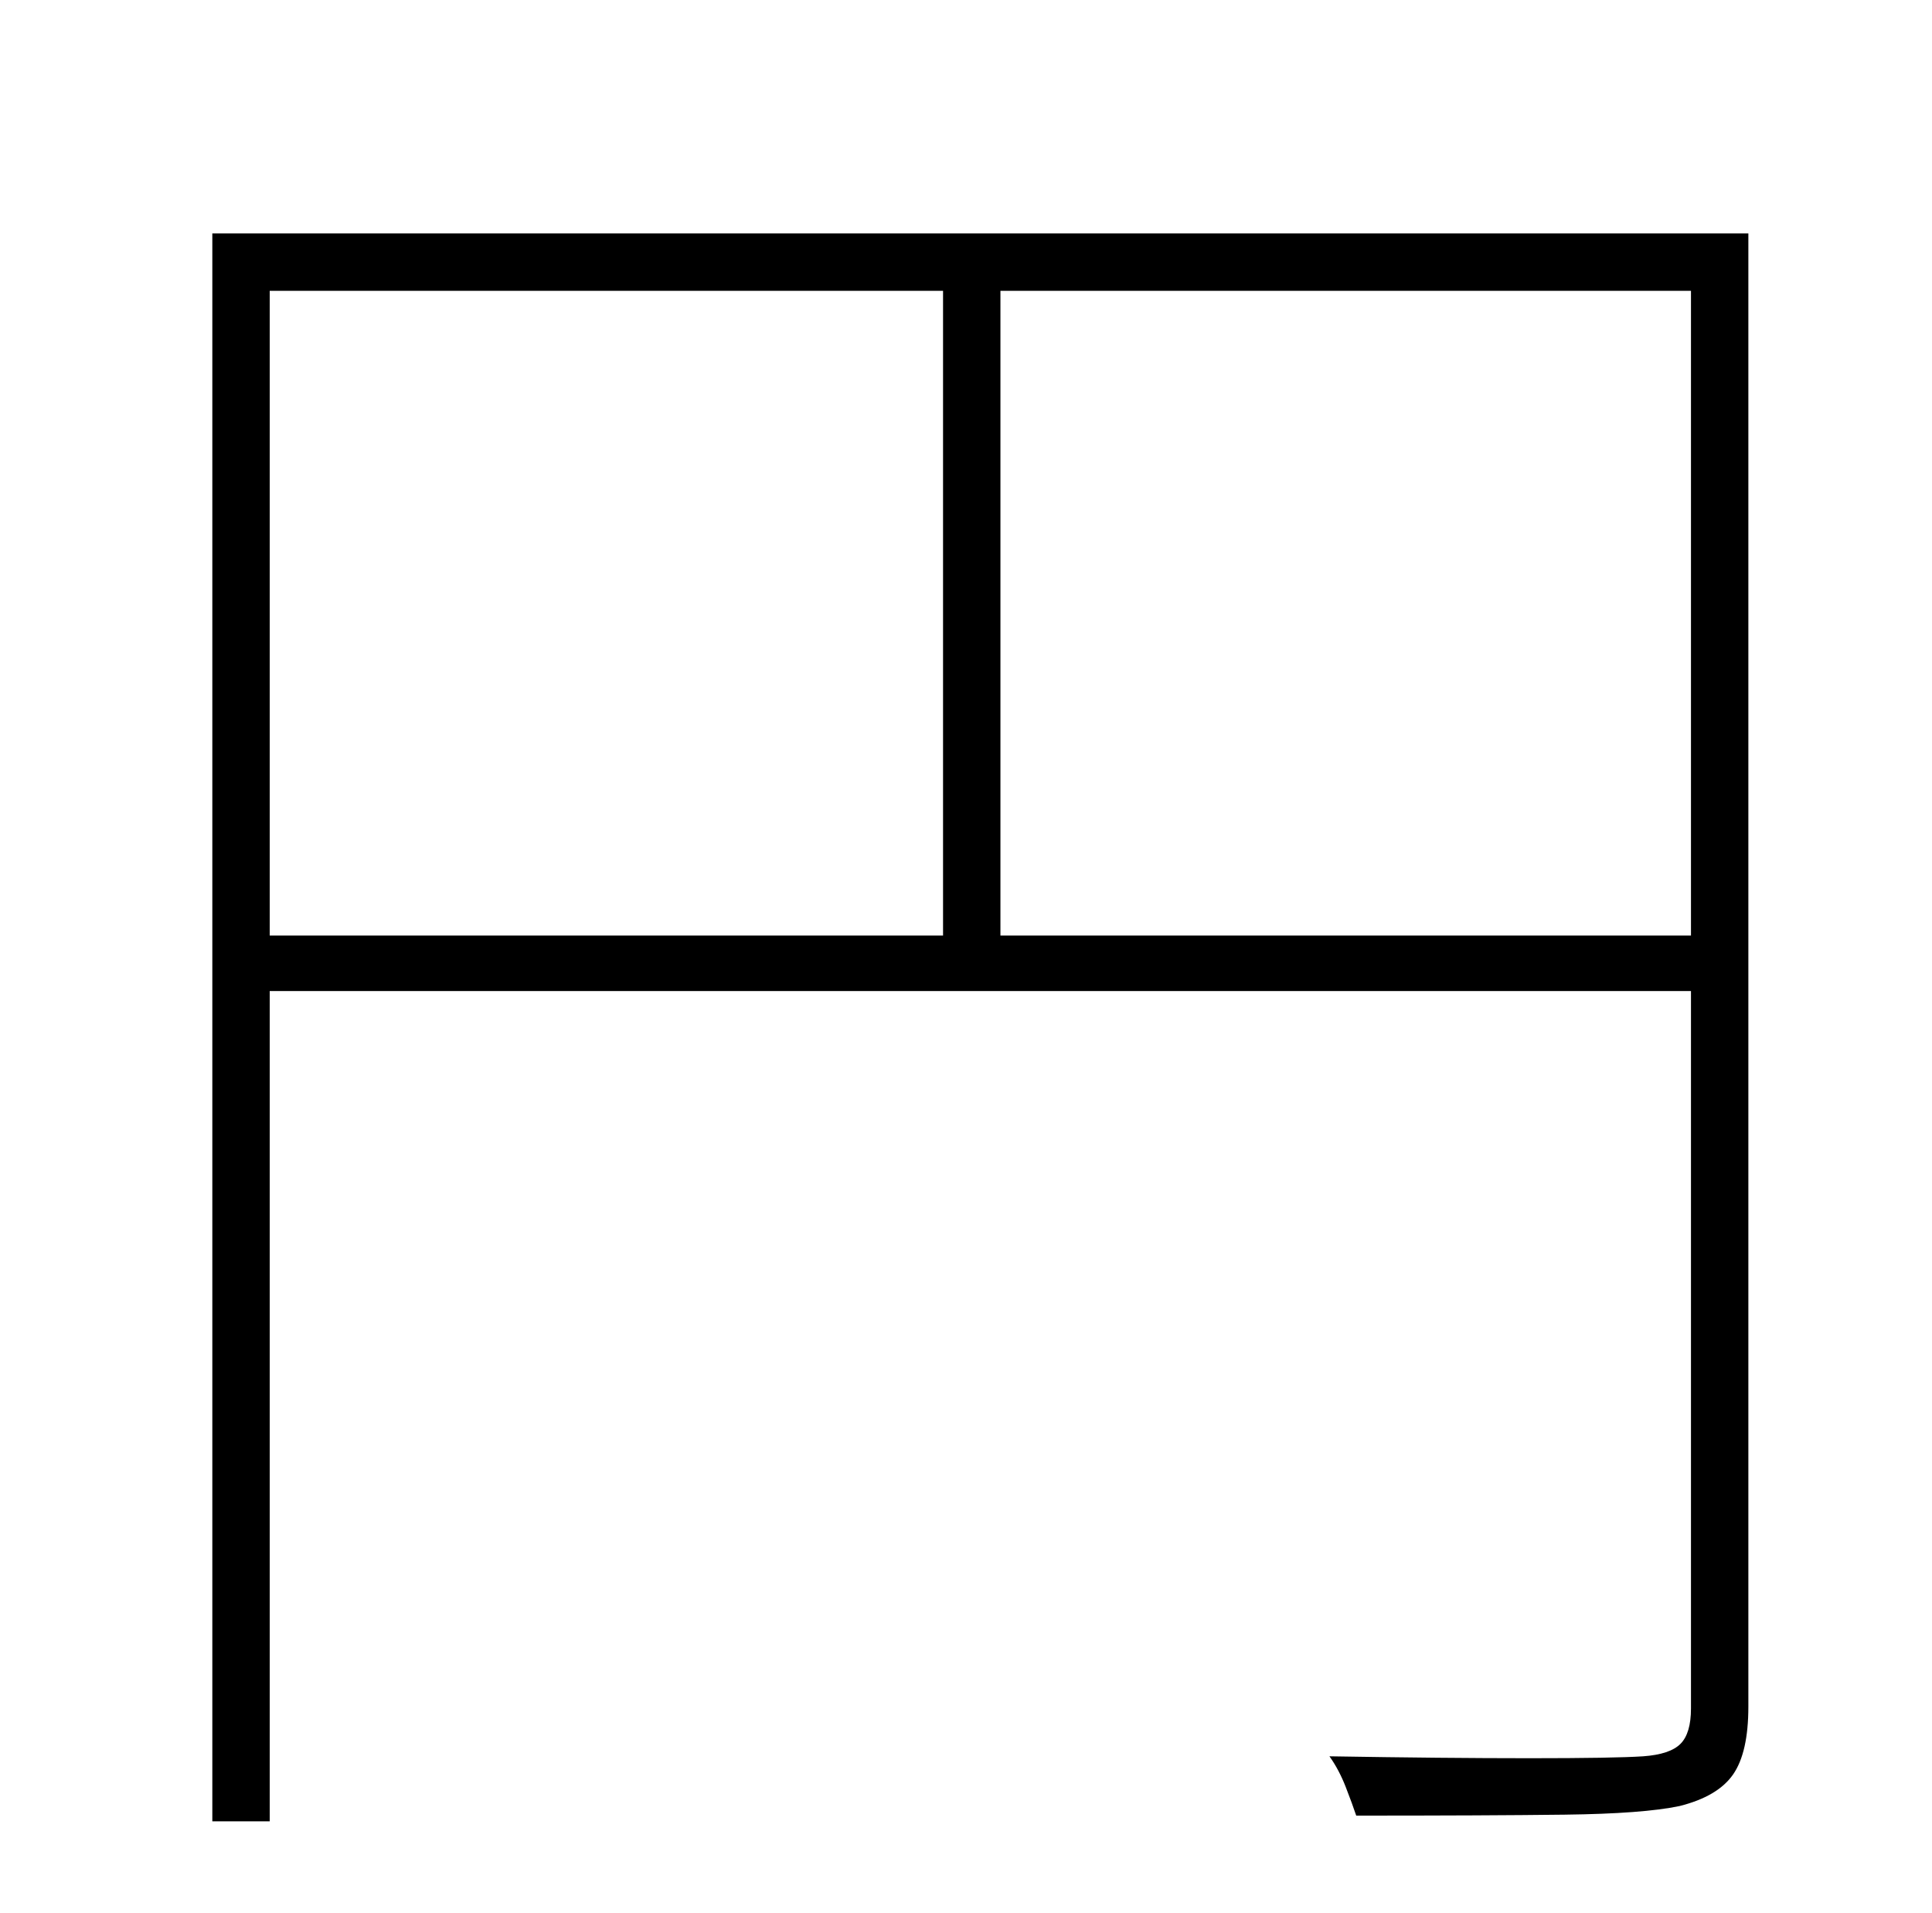 <?xml version="1.0" standalone="no"?>
<!DOCTYPE svg PUBLIC "-//W3C//DTD SVG 1.1//EN" "http://www.w3.org/Graphics/SVG/1.1/DTD/svg11.dtd" >
<svg xmlns="http://www.w3.org/2000/svg" xmlns:xlink="http://www.w3.org/1999/xlink" version="1.1" viewBox="-10 0 1010 1000">
   <path fill="currentColor"
d="M513 489h361v-337h-361v337zM131 152v337h352v-337h-352zM904 122v770q0 24 -8 35.5t-28 16.5q-19 4 -60 4.5t-109 0.5q-2 -6 -5.5 -15t-8.5 -16q60 1 104.5 1t59.5 -1q14 -1 19.5 -6.5t5.5 -18.5v-375h-743v434h-30v-830h803z" />
</svg>
